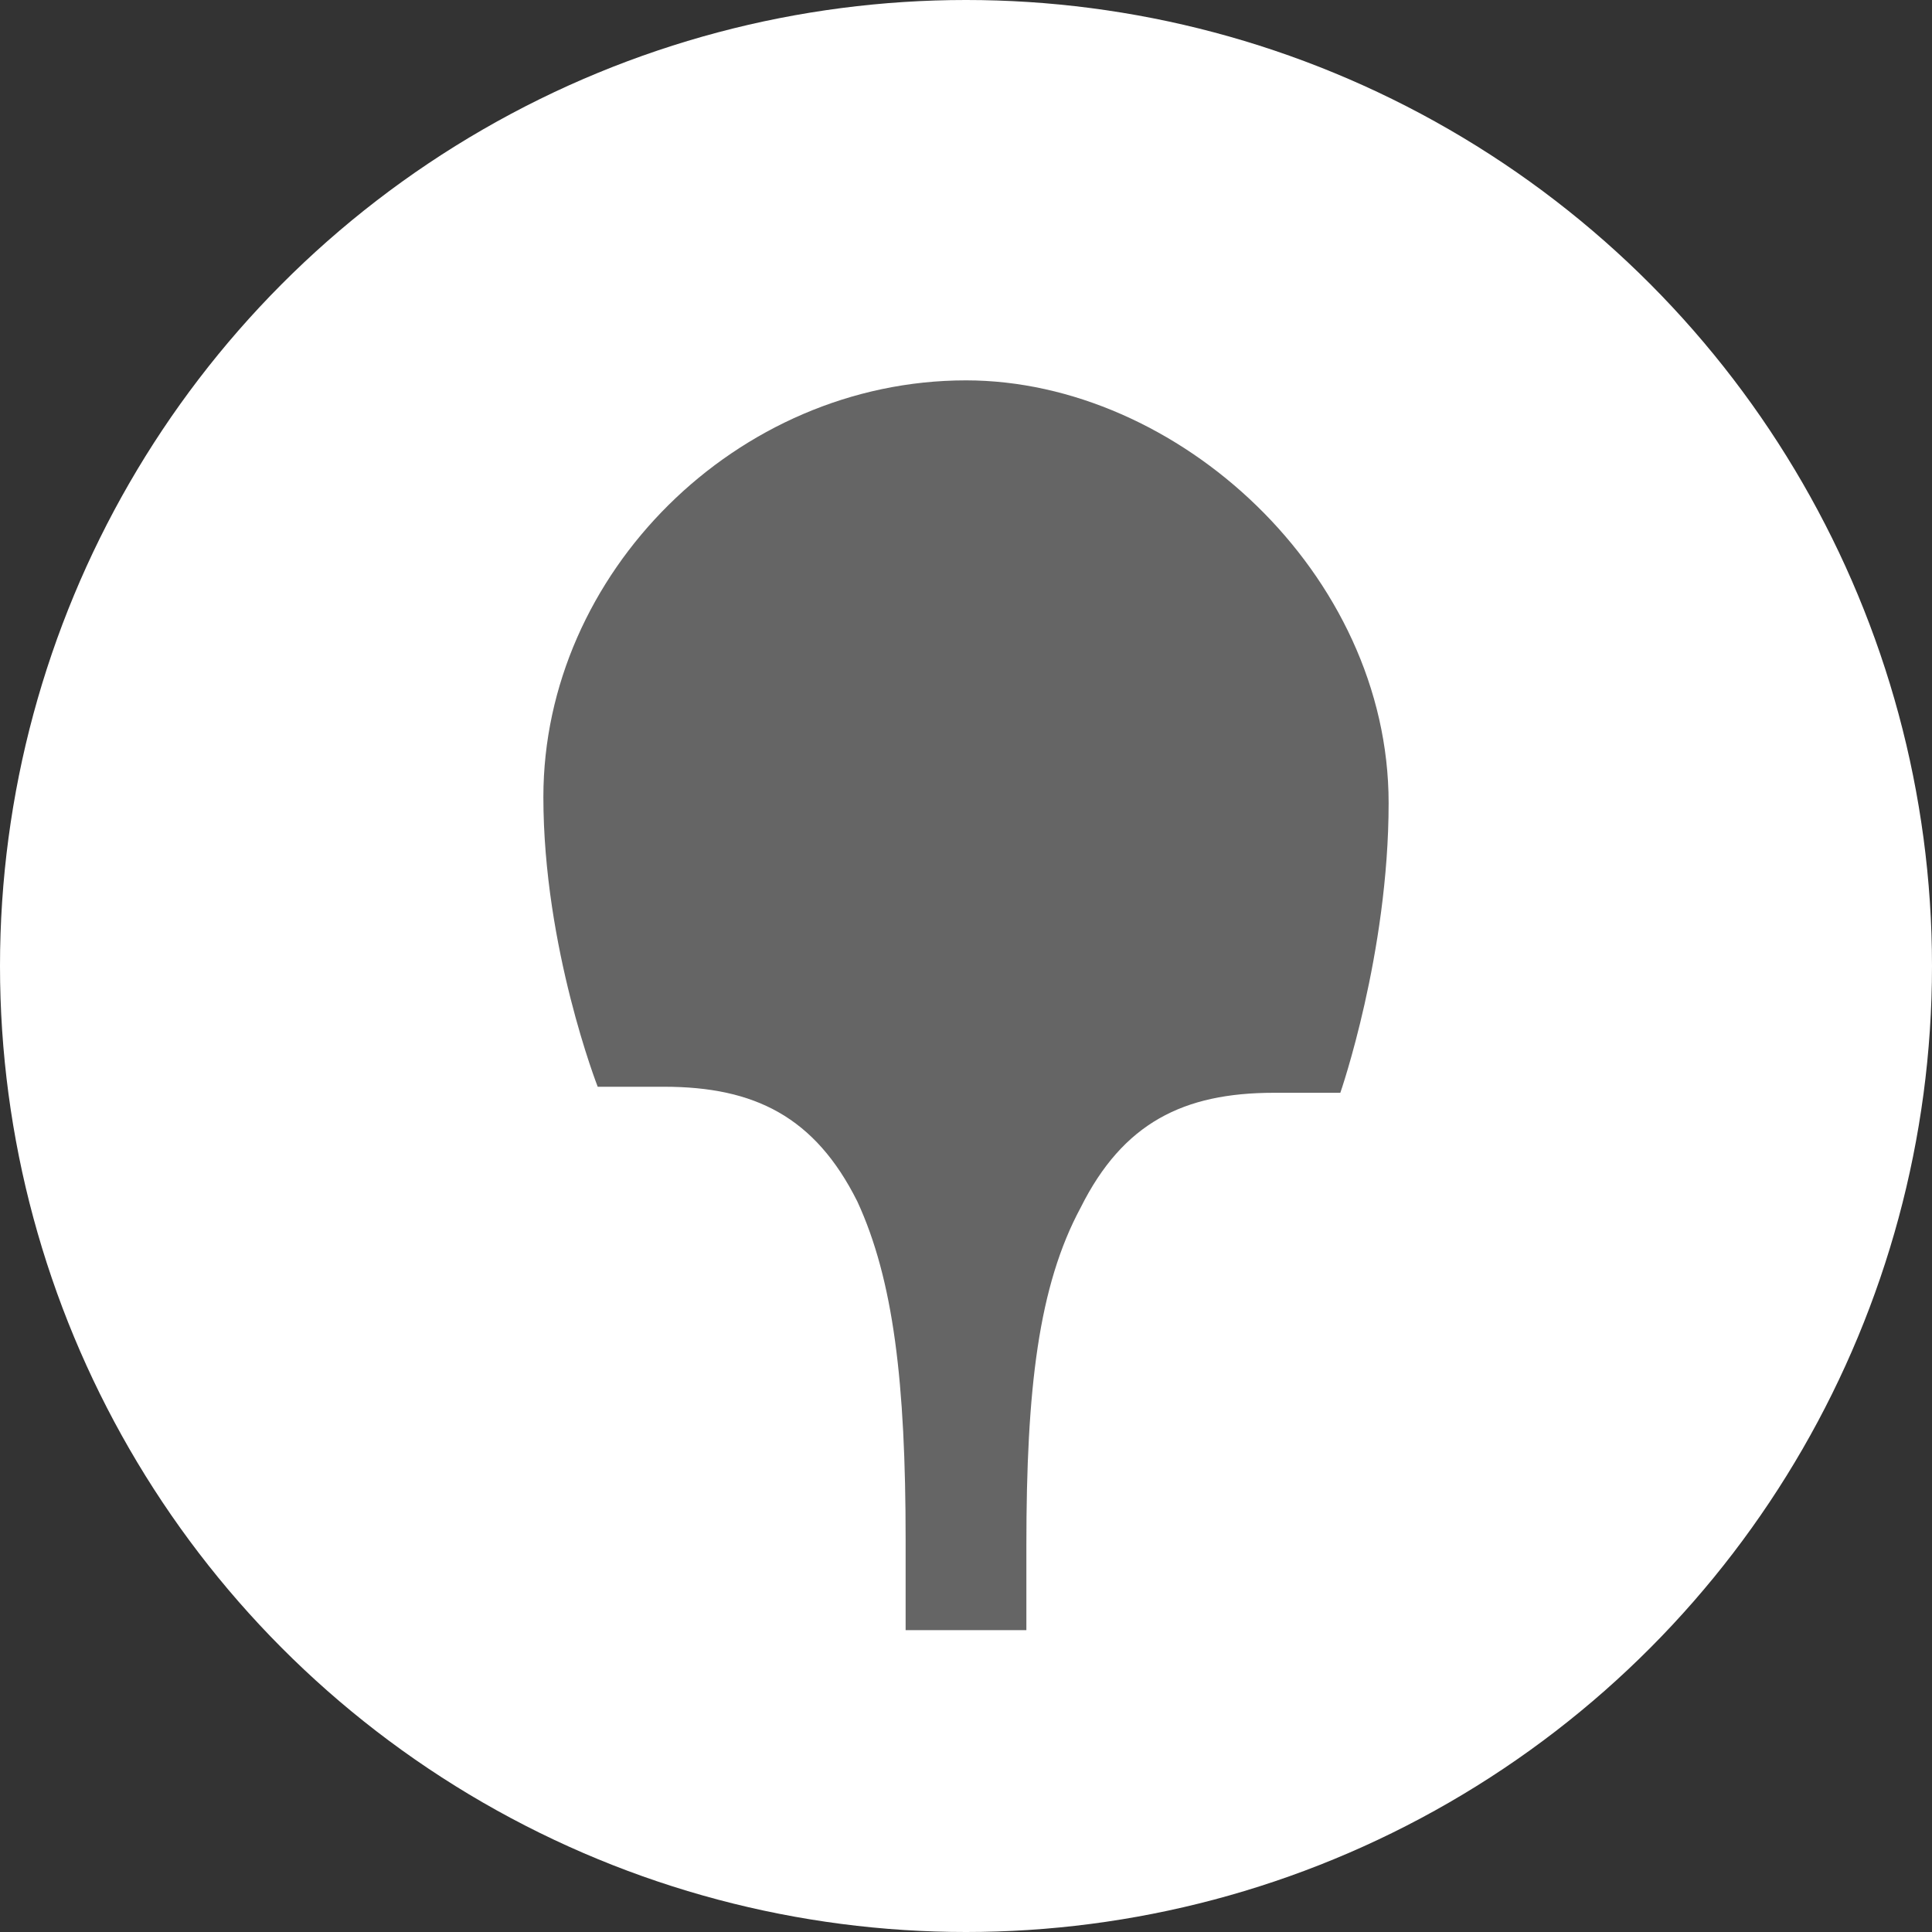 <svg version="1.1" xmlns="http://www.w3.org/2000/svg" width="32" height="32">
    <rect width="100%" height="100%" fill="#333333" stroke="none"/>
    <circle fill="#FFF" cx="16" cy="16" r="16"/>
    <path fill-rule="evenodd" clip-rule="evenodd" fill="#656565" d="M16,6.3c-3.8,0-7,3.2-7,6.9C9,15.7,9.9,18,9.9,18H11 c1.5,0,2.5,0.5,3.2,1.9c0.6,1.3,0.8,3,0.8,5.6V27h1h1v-1.4c0-2.6,0.2-4.3,0.9-5.6c0.7-1.4,1.7-1.9,3.2-1.9h1.1c0,0,0.8-2.3,0.8-4.8 C23,9.5,19.5,6.3,16,6.3z"/>
</svg>
